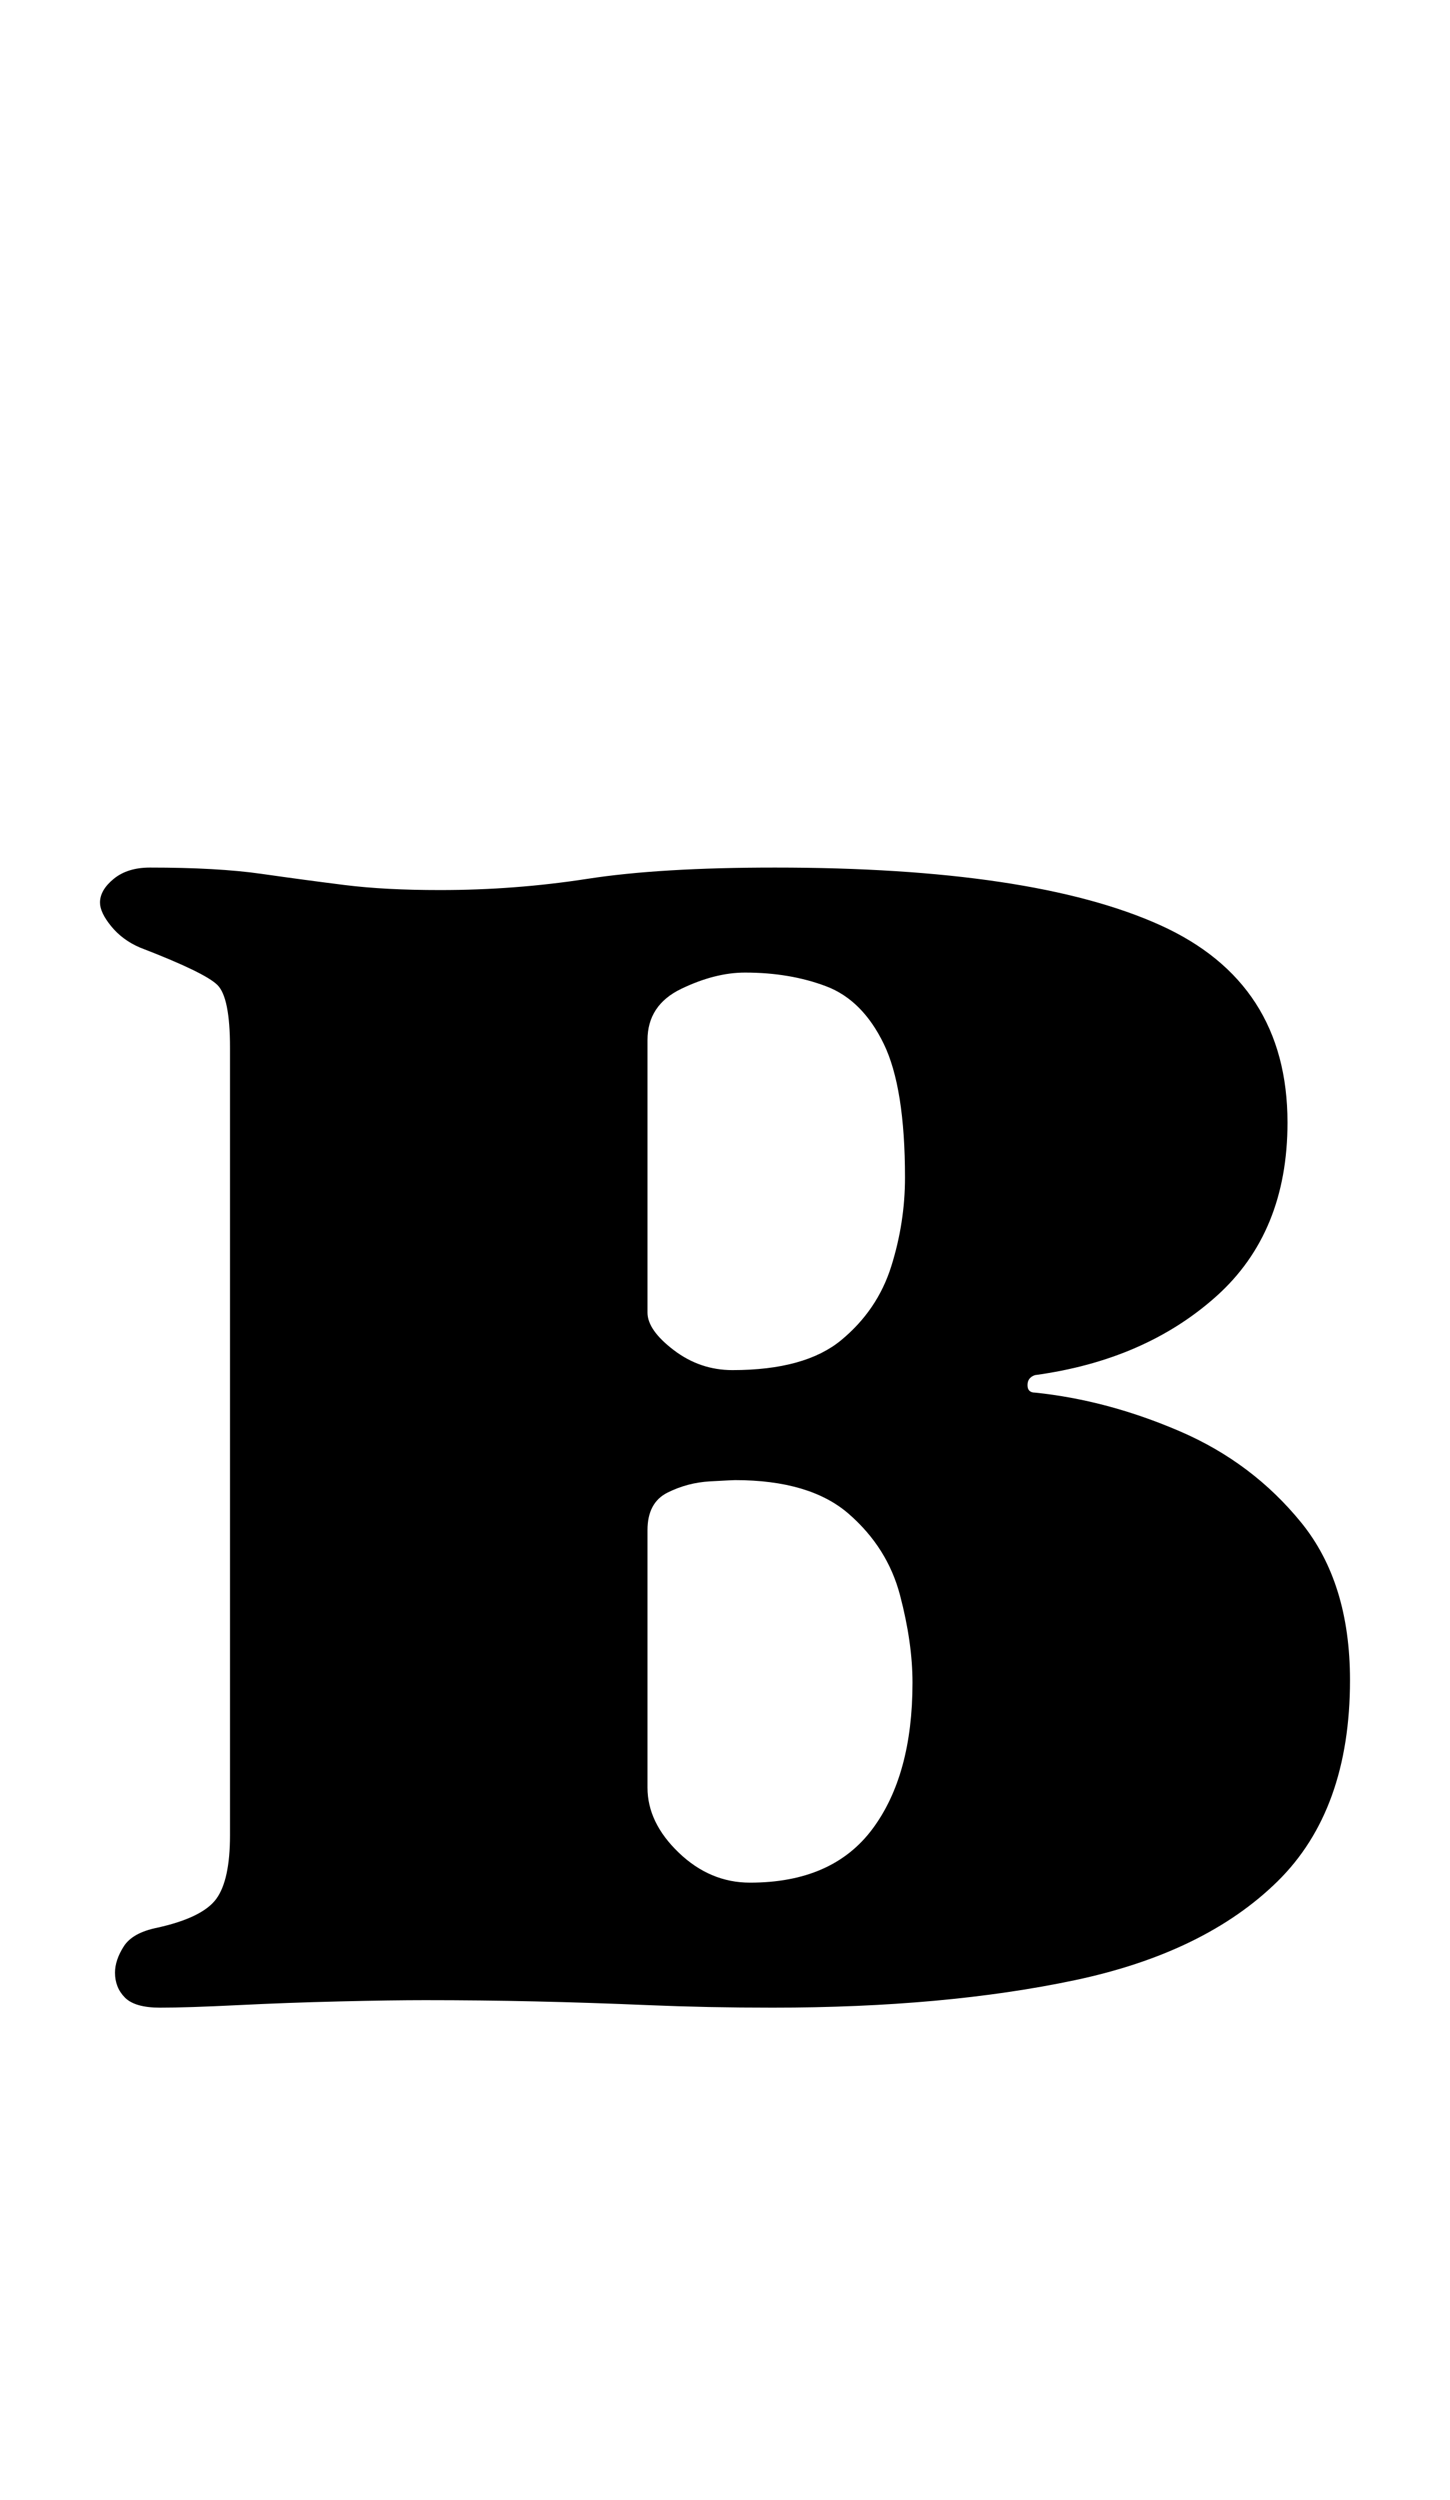 <?xml version="1.0" standalone="no"?>
<!DOCTYPE svg PUBLIC "-//W3C//DTD SVG 1.1//EN" "http://www.w3.org/Graphics/SVG/1.1/DTD/svg11.dtd" >
<svg xmlns="http://www.w3.org/2000/svg" xmlns:xlink="http://www.w3.org/1999/xlink" version="1.1" viewBox="-10 0 580 1000">
  <g transform="matrix(1 0 0 -1 0 800)">
   <path fill="currentColor"
d="M54 -3q-10 0 -14 4t-4 10q0 5 3.5 10.5t13.5 7.5q18 4 23.5 11.5t5.5 25.5v315q0 20 -5 25t-31 15q-7 3 -11.5 8.5t-4.5 9.5q0 5 5.5 9.5t14.5 4.5q27 0 44.5 -2.5t33.5 -4.5t38 -2q30 0 59 4.5t75 4.5q103 0 154 -23t51 -79q0 -44 -28.5 -69.5t-72.5 -31.5q-3 -1 -3 -4
t3 -3q29 -3 58 -15.5t48.5 -36.5t19.5 -63q0 -52 -29 -80.5t-81 -39.5t-121 -11q-26 0 -49.5 1t-45.5 1.5t-44 0.5q-13 0 -34 -0.5t-41 -1.5t-31 -1zM290 47q33 0 49 21.5t16 58.5q0 16 -5 35t-20.5 32.5t-45.5 13.5q-1 0 -10 -0.5t-17 -4.5t-8 -15v-103q0 -14 12.5 -26
t28.5 -12zM283 252q29 0 43.5 12t20 29.5t5.5 35.5q0 36 -8.5 53.5t-23 23t-32.5 5.5q-12 0 -25.5 -6.5t-13.5 -20.5v-109q0 -7 10.5 -15t23.5 -8z" />
  </g>

</svg>
